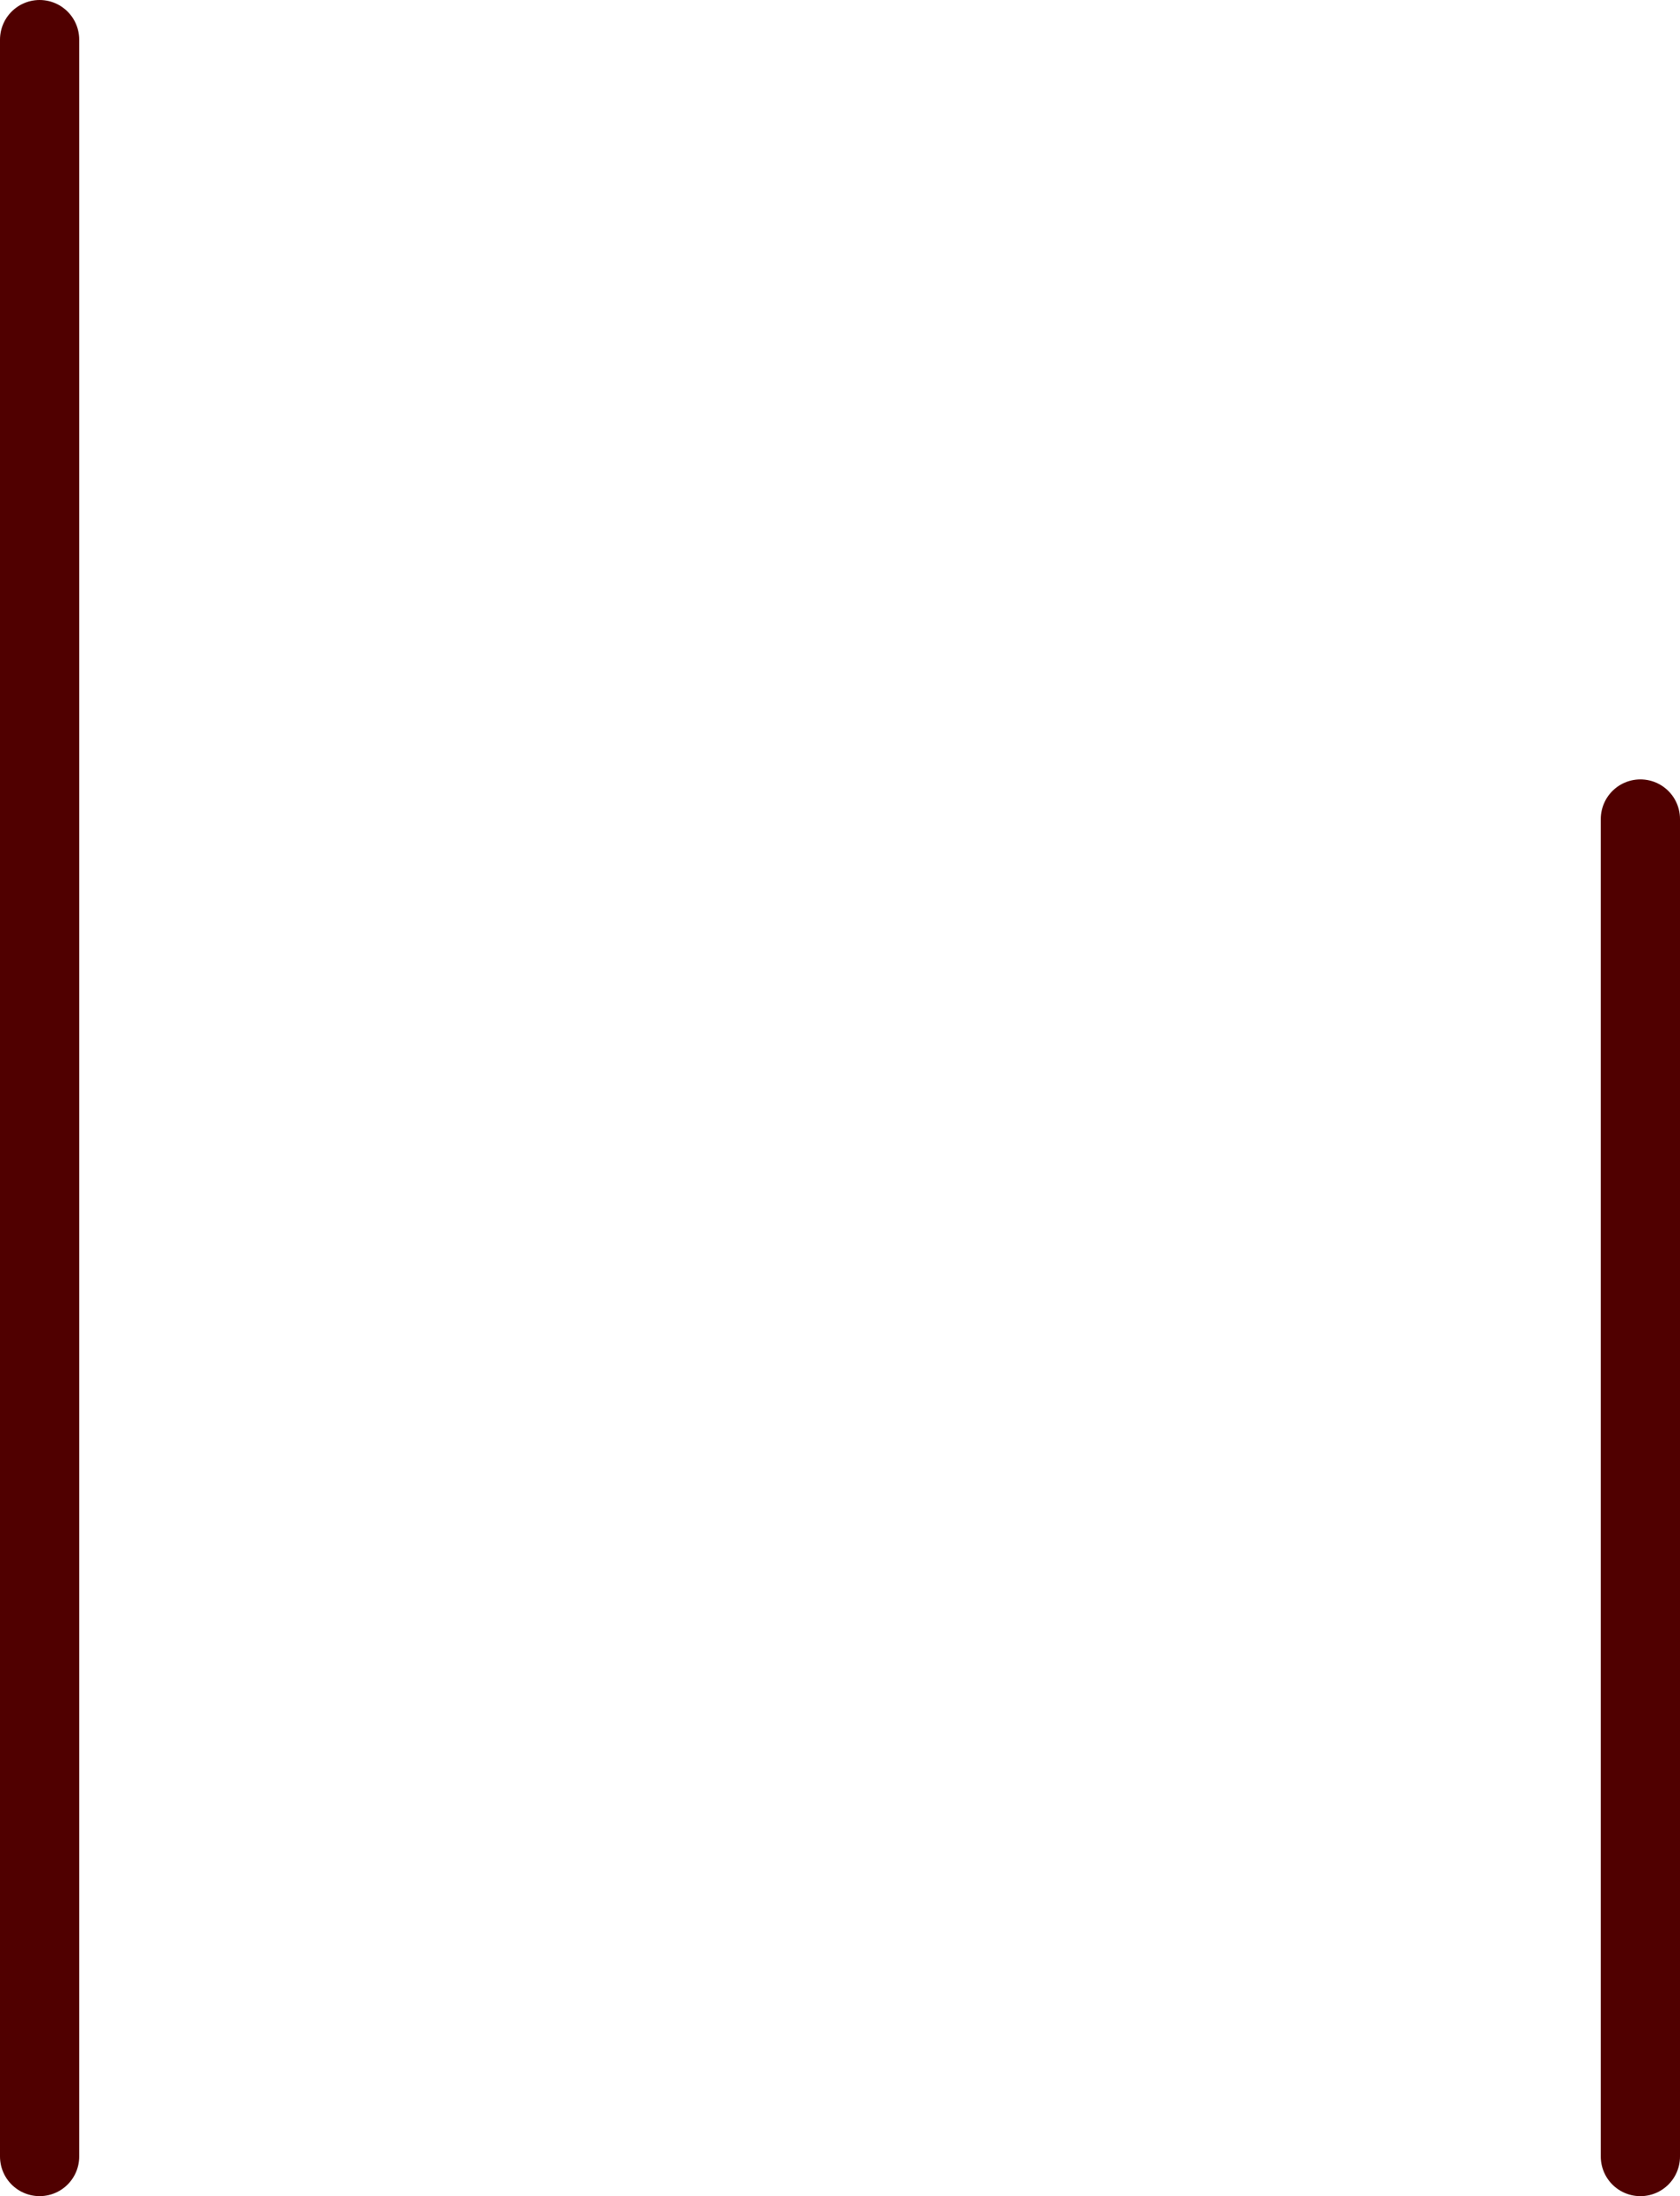 <svg version="1.1" xmlns="http://www.w3.org/2000/svg" xmlns:xlink="http://www.w3.org/1999/xlink" width="84.833" height="110.833" viewBox="0,0,84.833,110.833"><g transform="translate(-189.15,-114.285)"><g data-paper-data="{&quot;isPaintingLayer&quot;:true}" fill="none" fill-rule="nonzero" stroke-width="4" stroke-linecap="round" stroke-linejoin="miter" stroke-miterlimit="10" stroke-dasharray="" stroke-dashoffset="0" style="mix-blend-mode: normal"><path d="M191.15,116.285v106.833" stroke="#500000"/><path d="M271.983,155.619v67.5" stroke="#500000"/></g></g></svg>